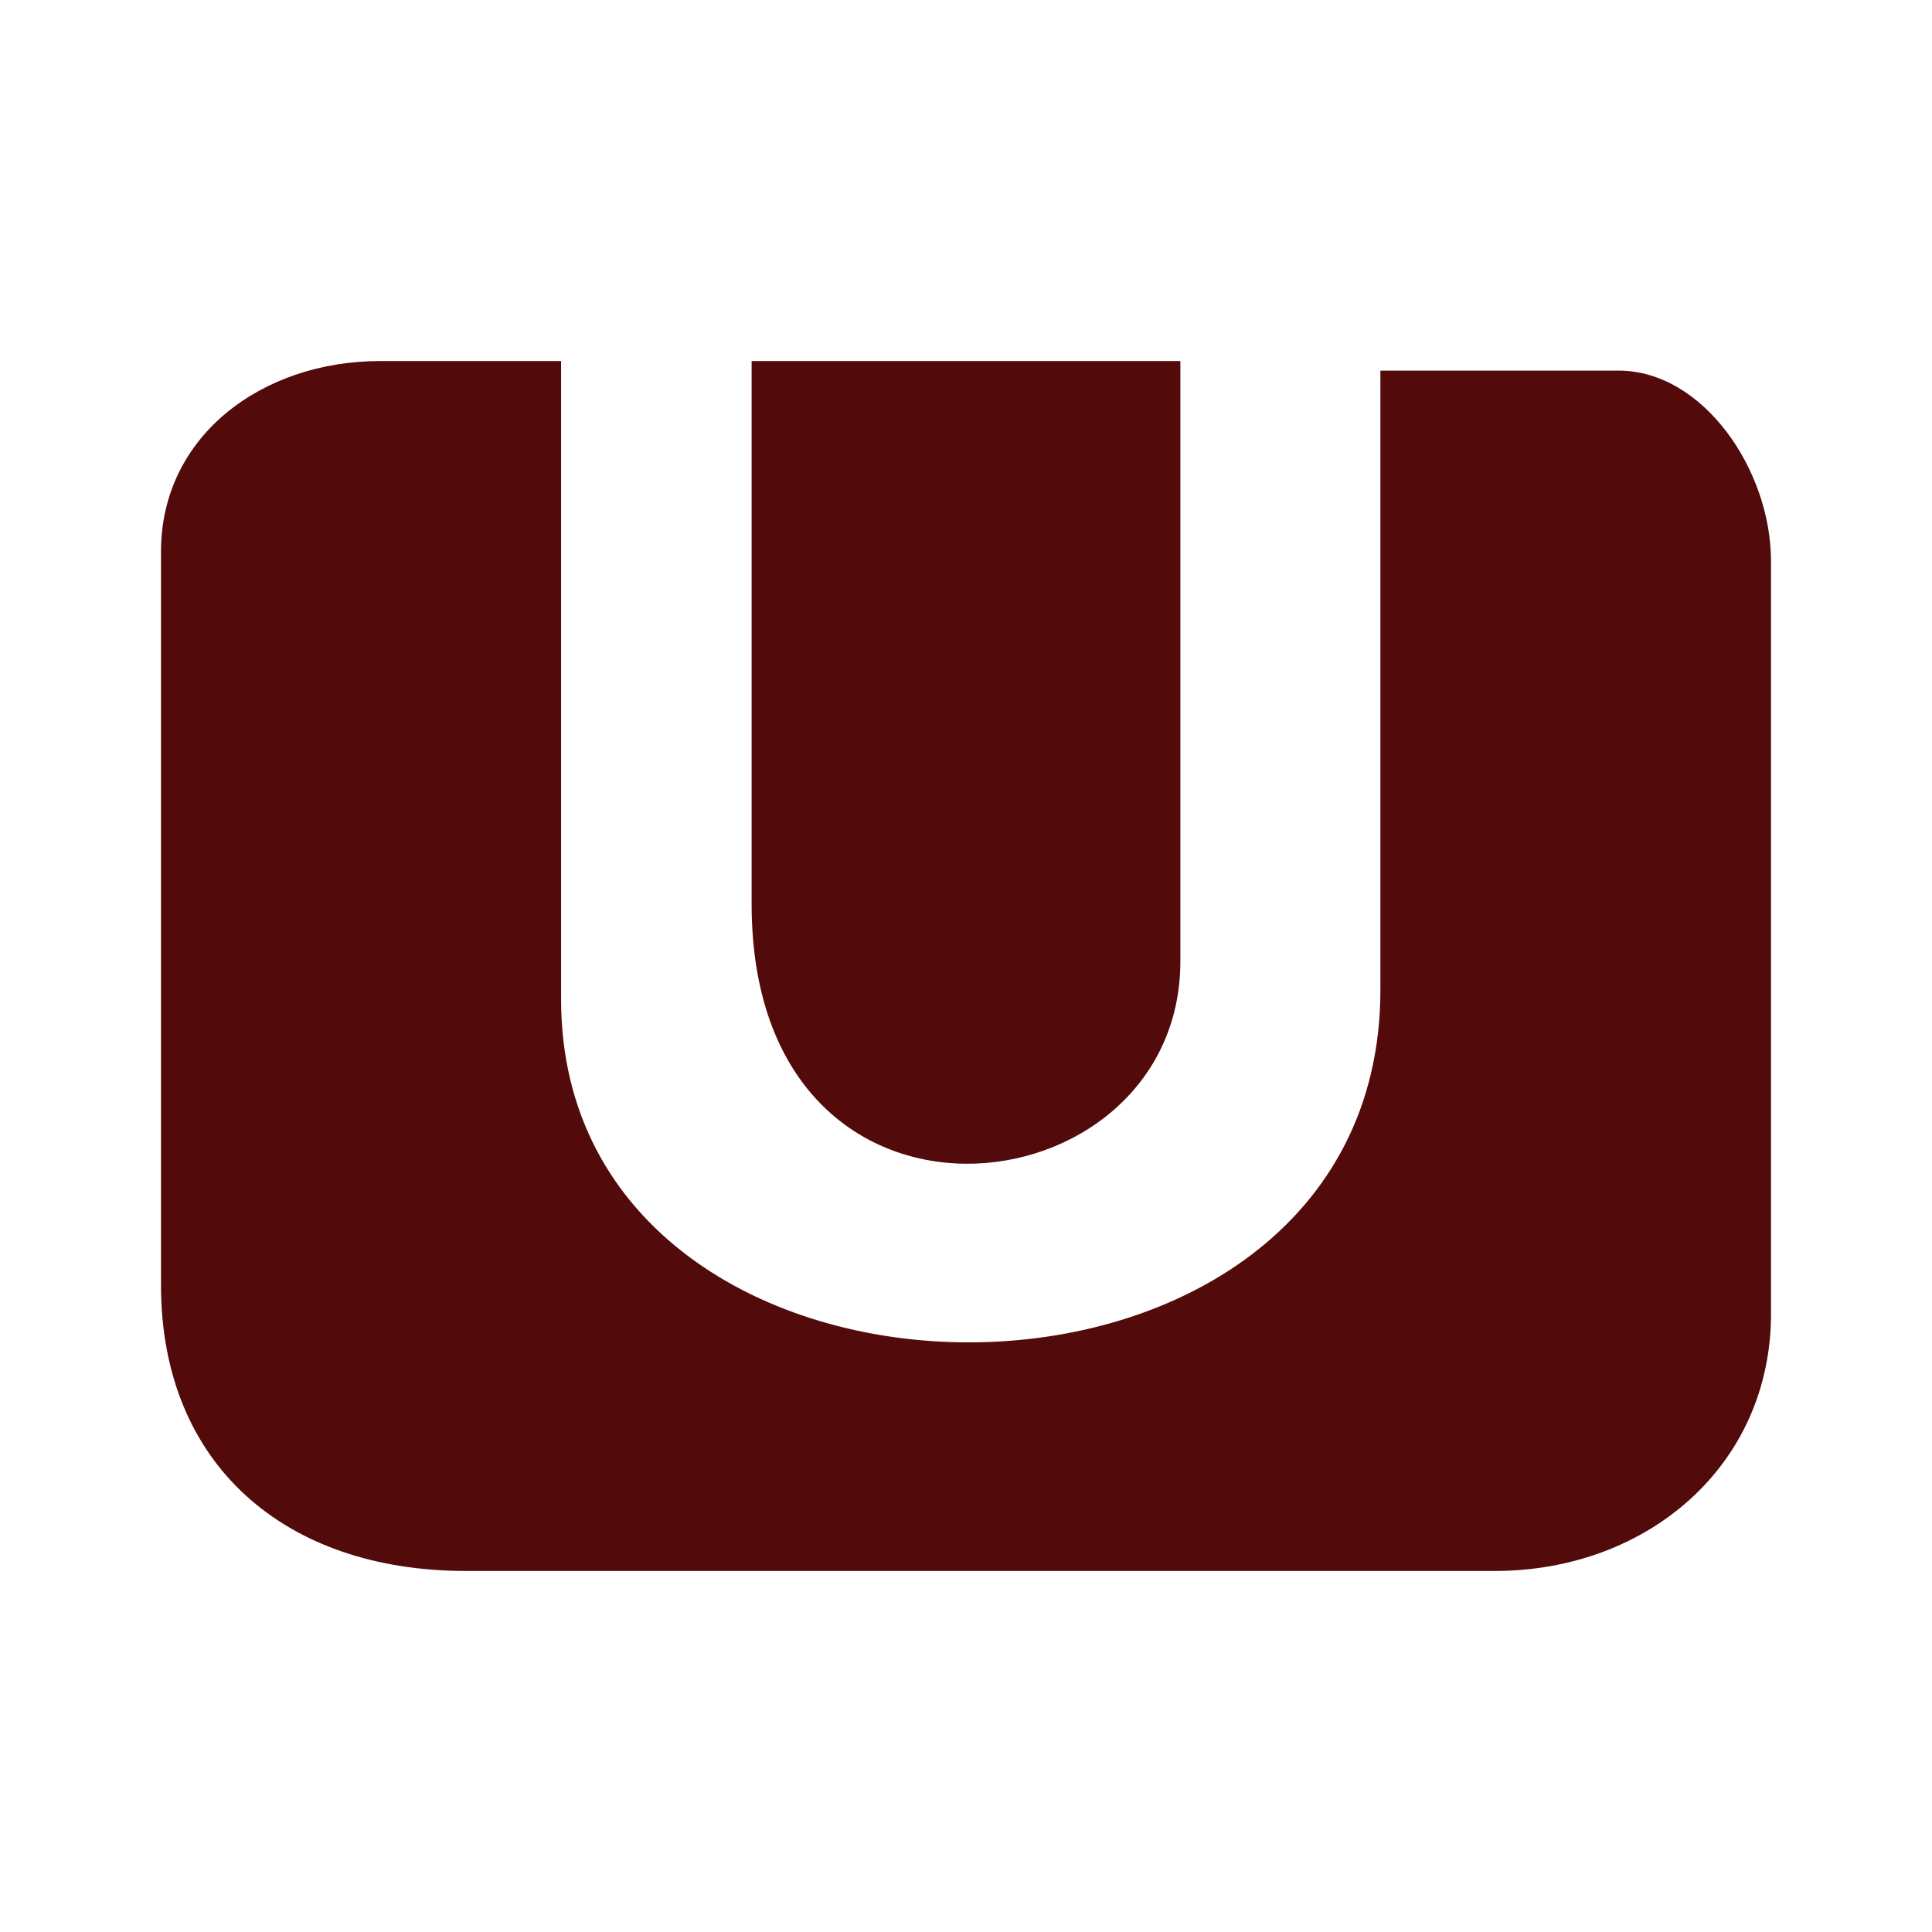﻿<?xml version="1.0" encoding="utf-8"?>
<!DOCTYPE svg PUBLIC "-//W3C//DTD SVG 1.1//EN" "http://www.w3.org/Graphics/SVG/1.1/DTD/svg11.dtd">
<svg xmlns="http://www.w3.org/2000/svg" xmlns:xlink="http://www.w3.org/1999/xlink" version="1.1" baseProfile="full" width="24" height="24" viewBox="0 0 24.00 24.00" enable-background="new 0 0 24.00 24.00" xml:space="preserve">
	<path fill="#520a0a" fill-opacity="1" stroke-width="1.333" stroke-linejoin="miter" d="M 2,15.964C 2,18.19 3.537,19.515 5.787,19.515L 18.568,19.515C 20.466,19.515 22,18.204 22,16.32L 22,6.97C 22,5.835 21.154,4.604 20.107,4.604L 17.148,4.604L 17.148,12.296C 17.148,18.138 6.97,18.093 6.97,12.414L 6.97,4.485L 4.722,4.485C 3.258,4.485 2,5.413 2,6.852L 2,15.964 Z M 9.337,11.231C 9.337,15.735 14.663,15.091 14.663,11.941L 14.663,4.485L 9.337,4.485L 9.337,11.231 Z "/>
</svg>
